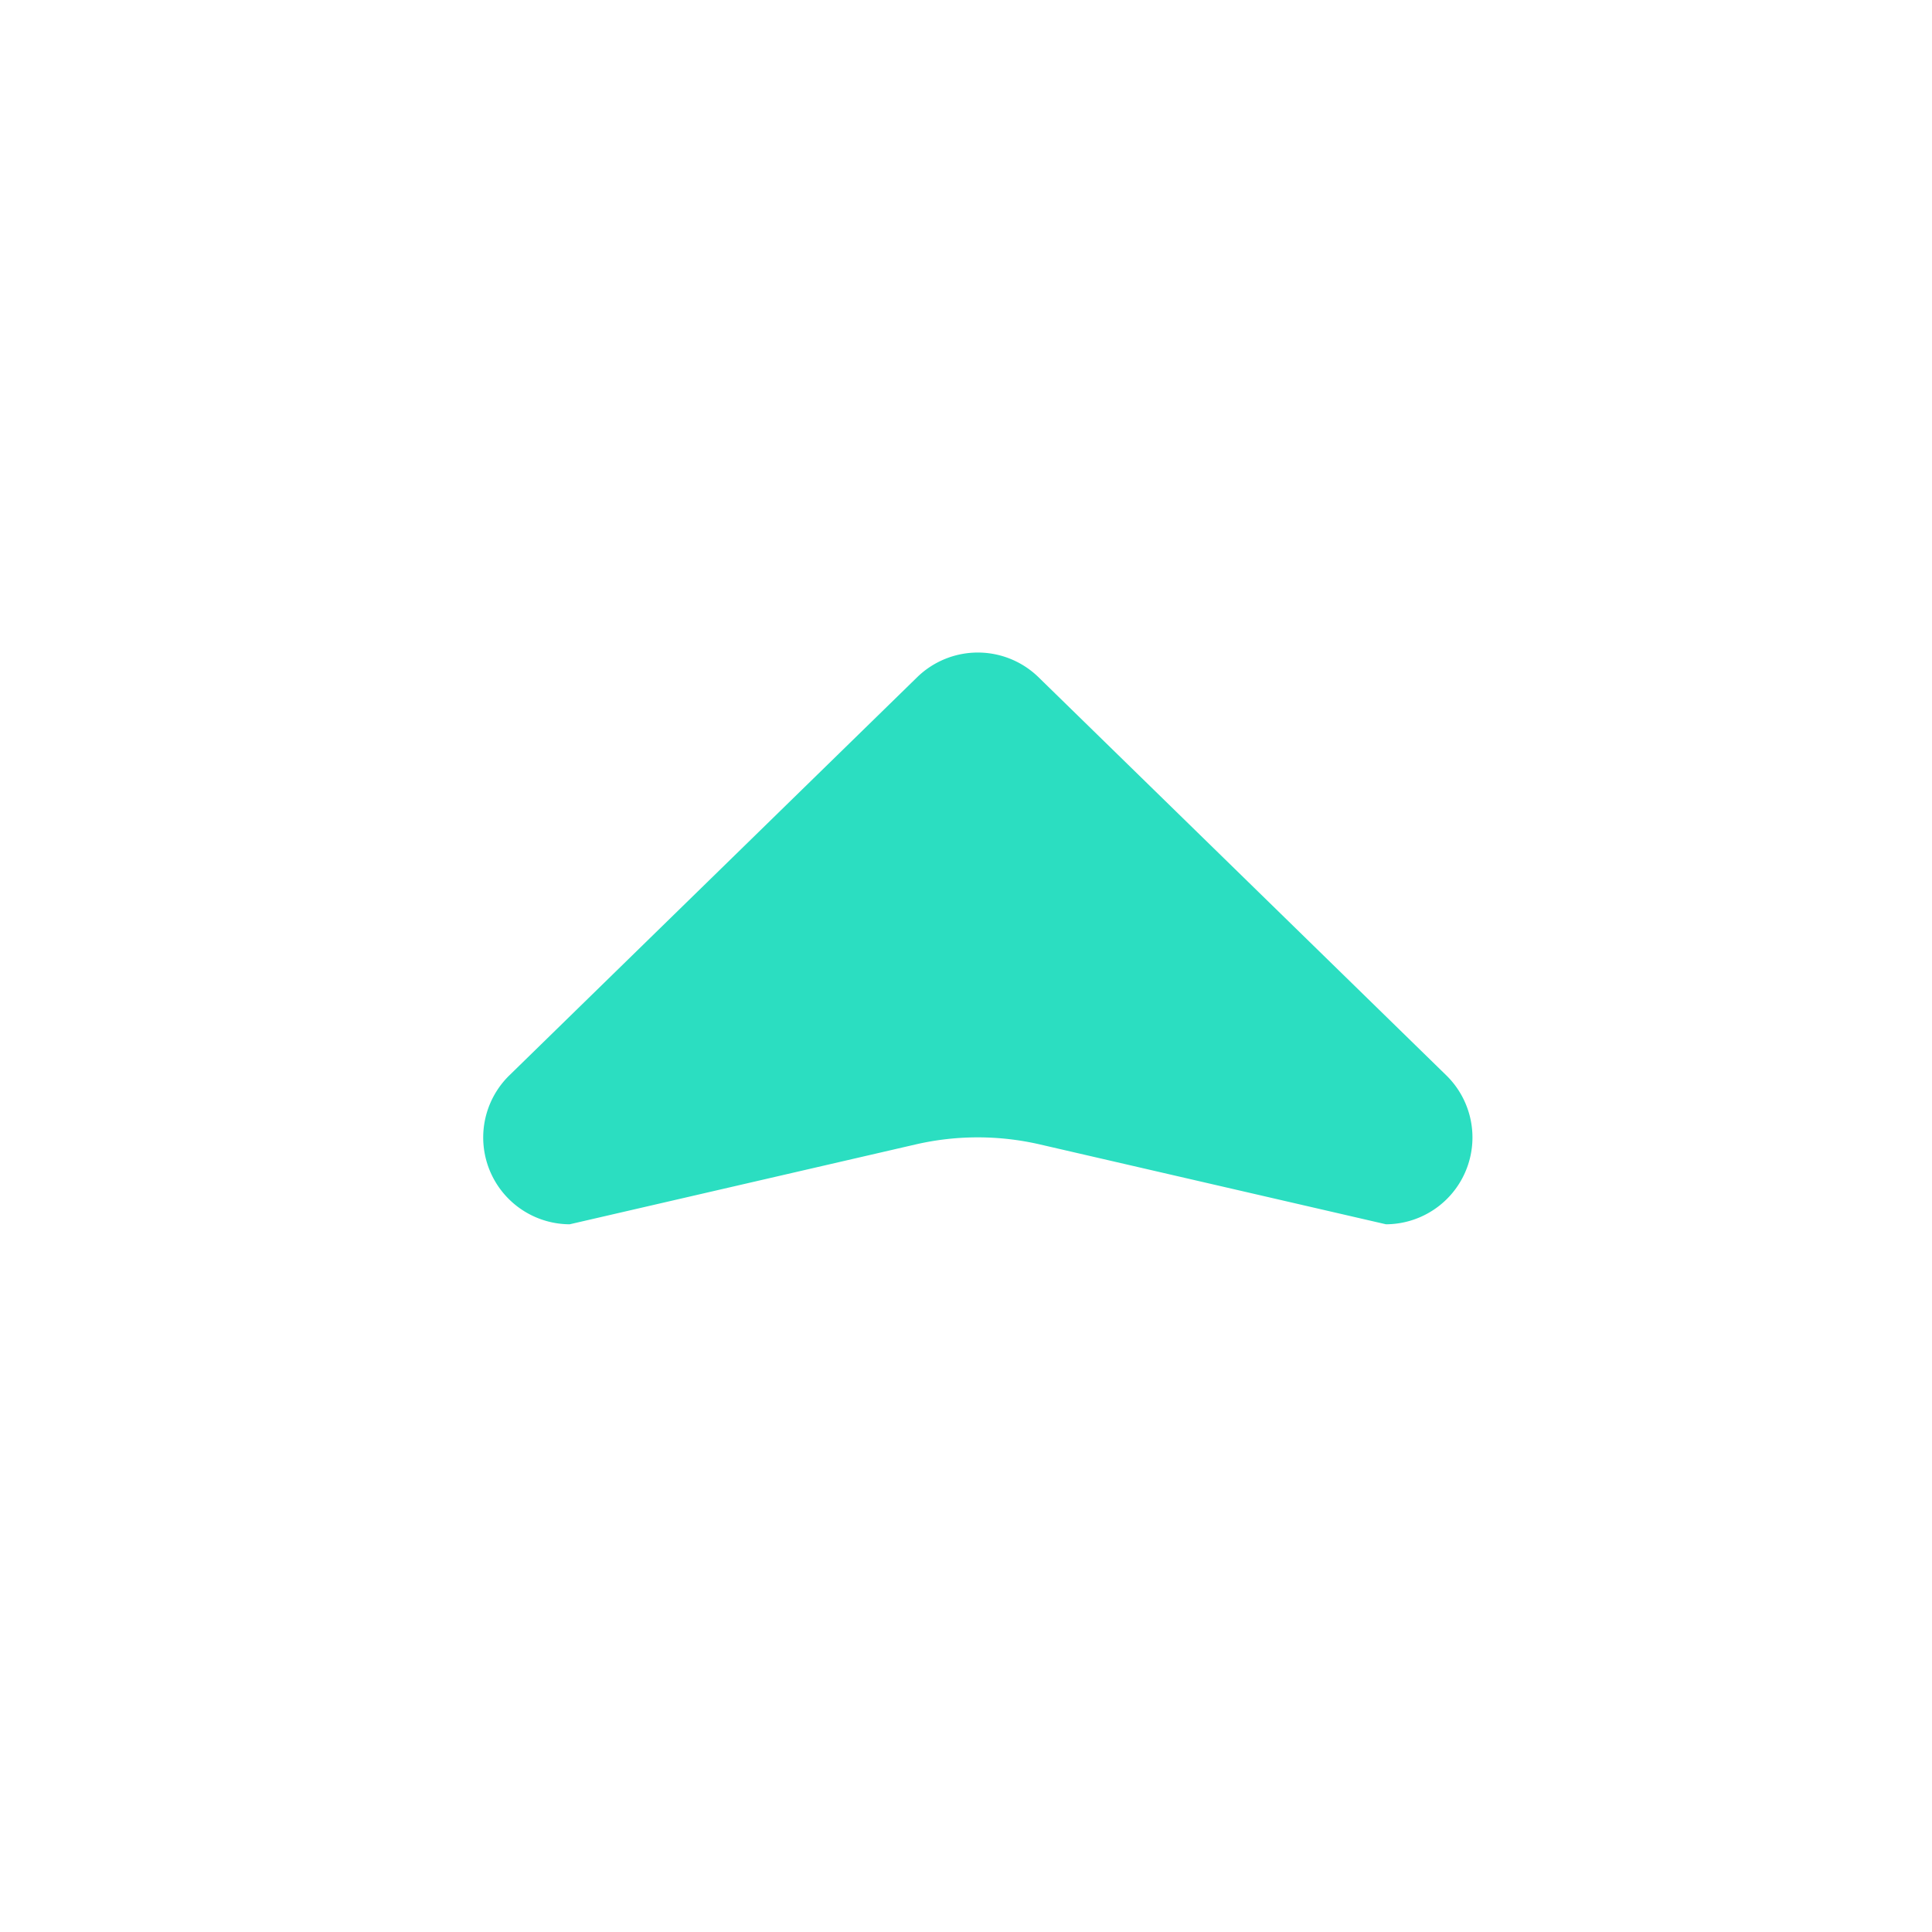 <svg xmlns="http://www.w3.org/2000/svg" width="16" height="16" viewBox="0 0 16 16">
    <g data-name="up arrow">
        <path style="fill:none" d="M0 0h16v16H0z"/>
        <path data-name="Path 4987" d="m497.018 497.708-3.38 3.3a.719.719 0 0 0 .5 1.233l2.868-.662a2.288 2.288 0 0 1 1.023 0l2.869.662a.719.719 0 0 0 .5-1.233l-3.38-3.3a.72.72 0 0 0-1 0z" transform="translate(-489.42 -492.102)" style="fill:#2bdec1"/>
    </g>
</svg>
